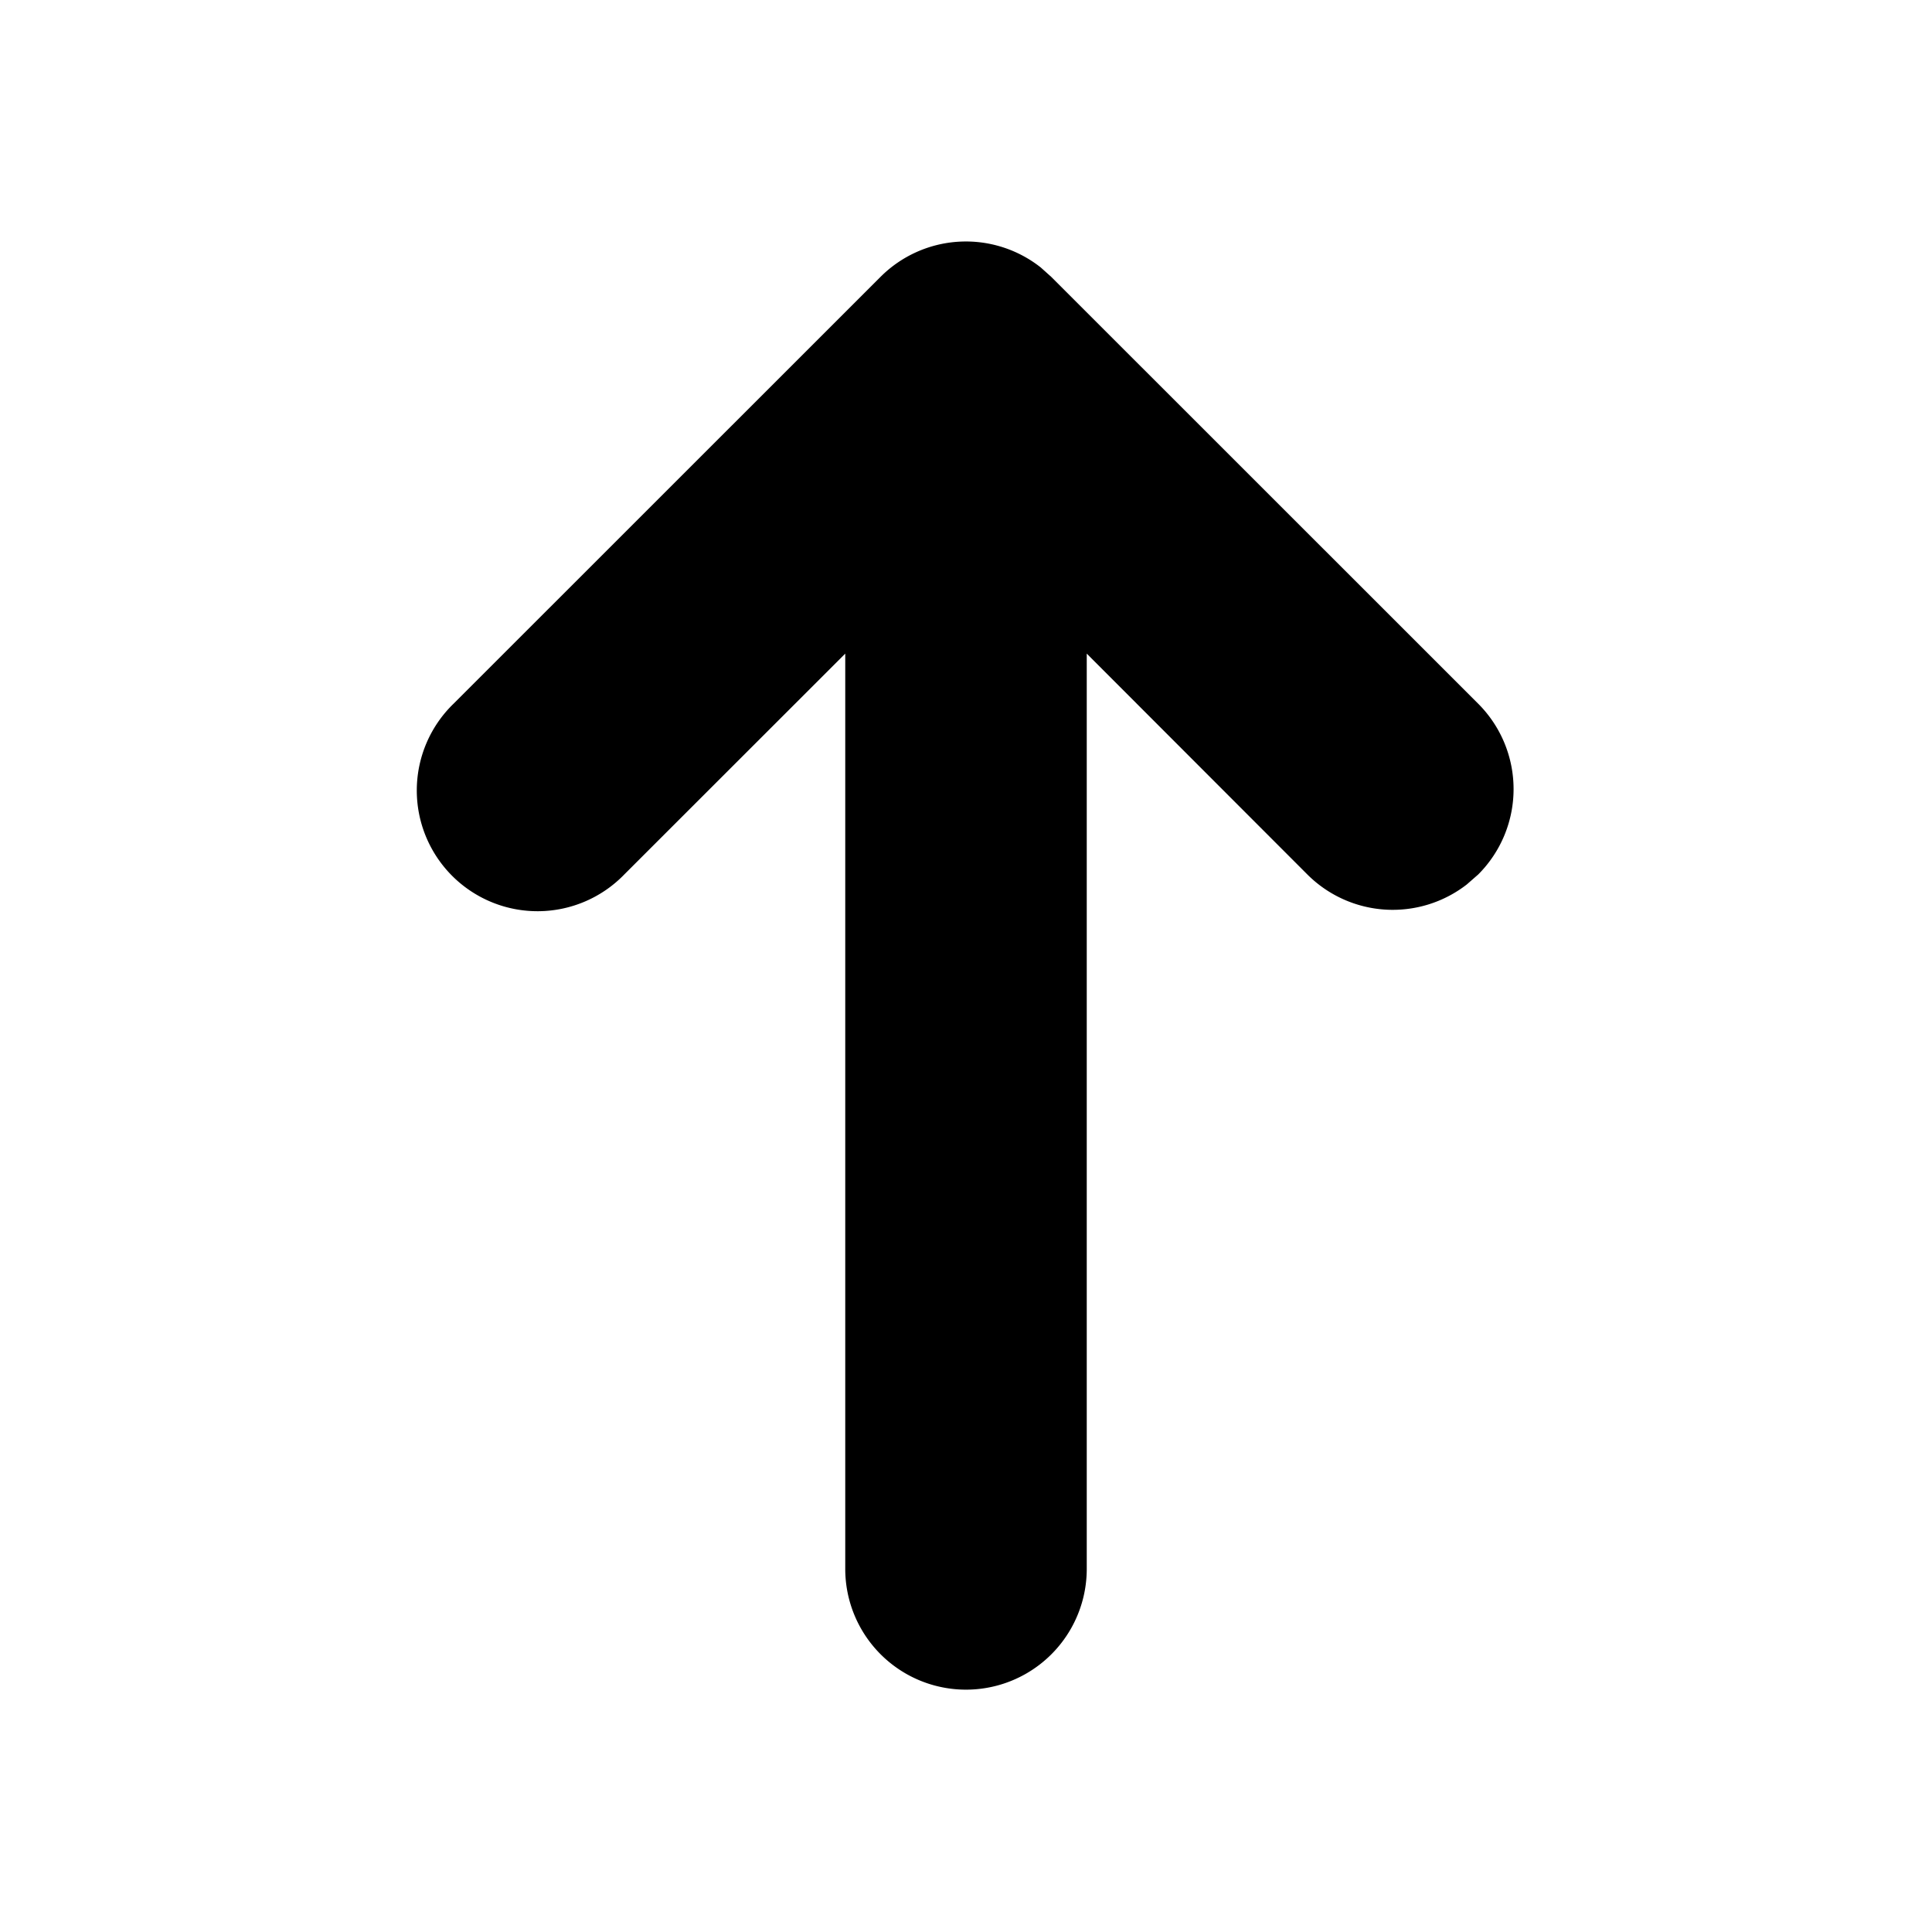 <svg id="icon" height="16" viewBox="0 0 16 16" width="16" xmlns="http://www.w3.org/2000/svg"><path d="m8.755 3.755a1 1 0 0 1 1.414 0l3.535 3.536.078.087a1 1 0 0 1 -.078 1.327l-3.534 3.535a1 1 0 1 1 -1.414-1.414l1.828-1.829h-7.58a1 1 0 1 1 0-2h7.58l-1.829-1.827a1 1 0 0 1 -.083-1.32z" fill="currentColor" fill-rule="evenodd" transform="matrix(0 -1 -1 0 15.997 15.997)"/></svg>
